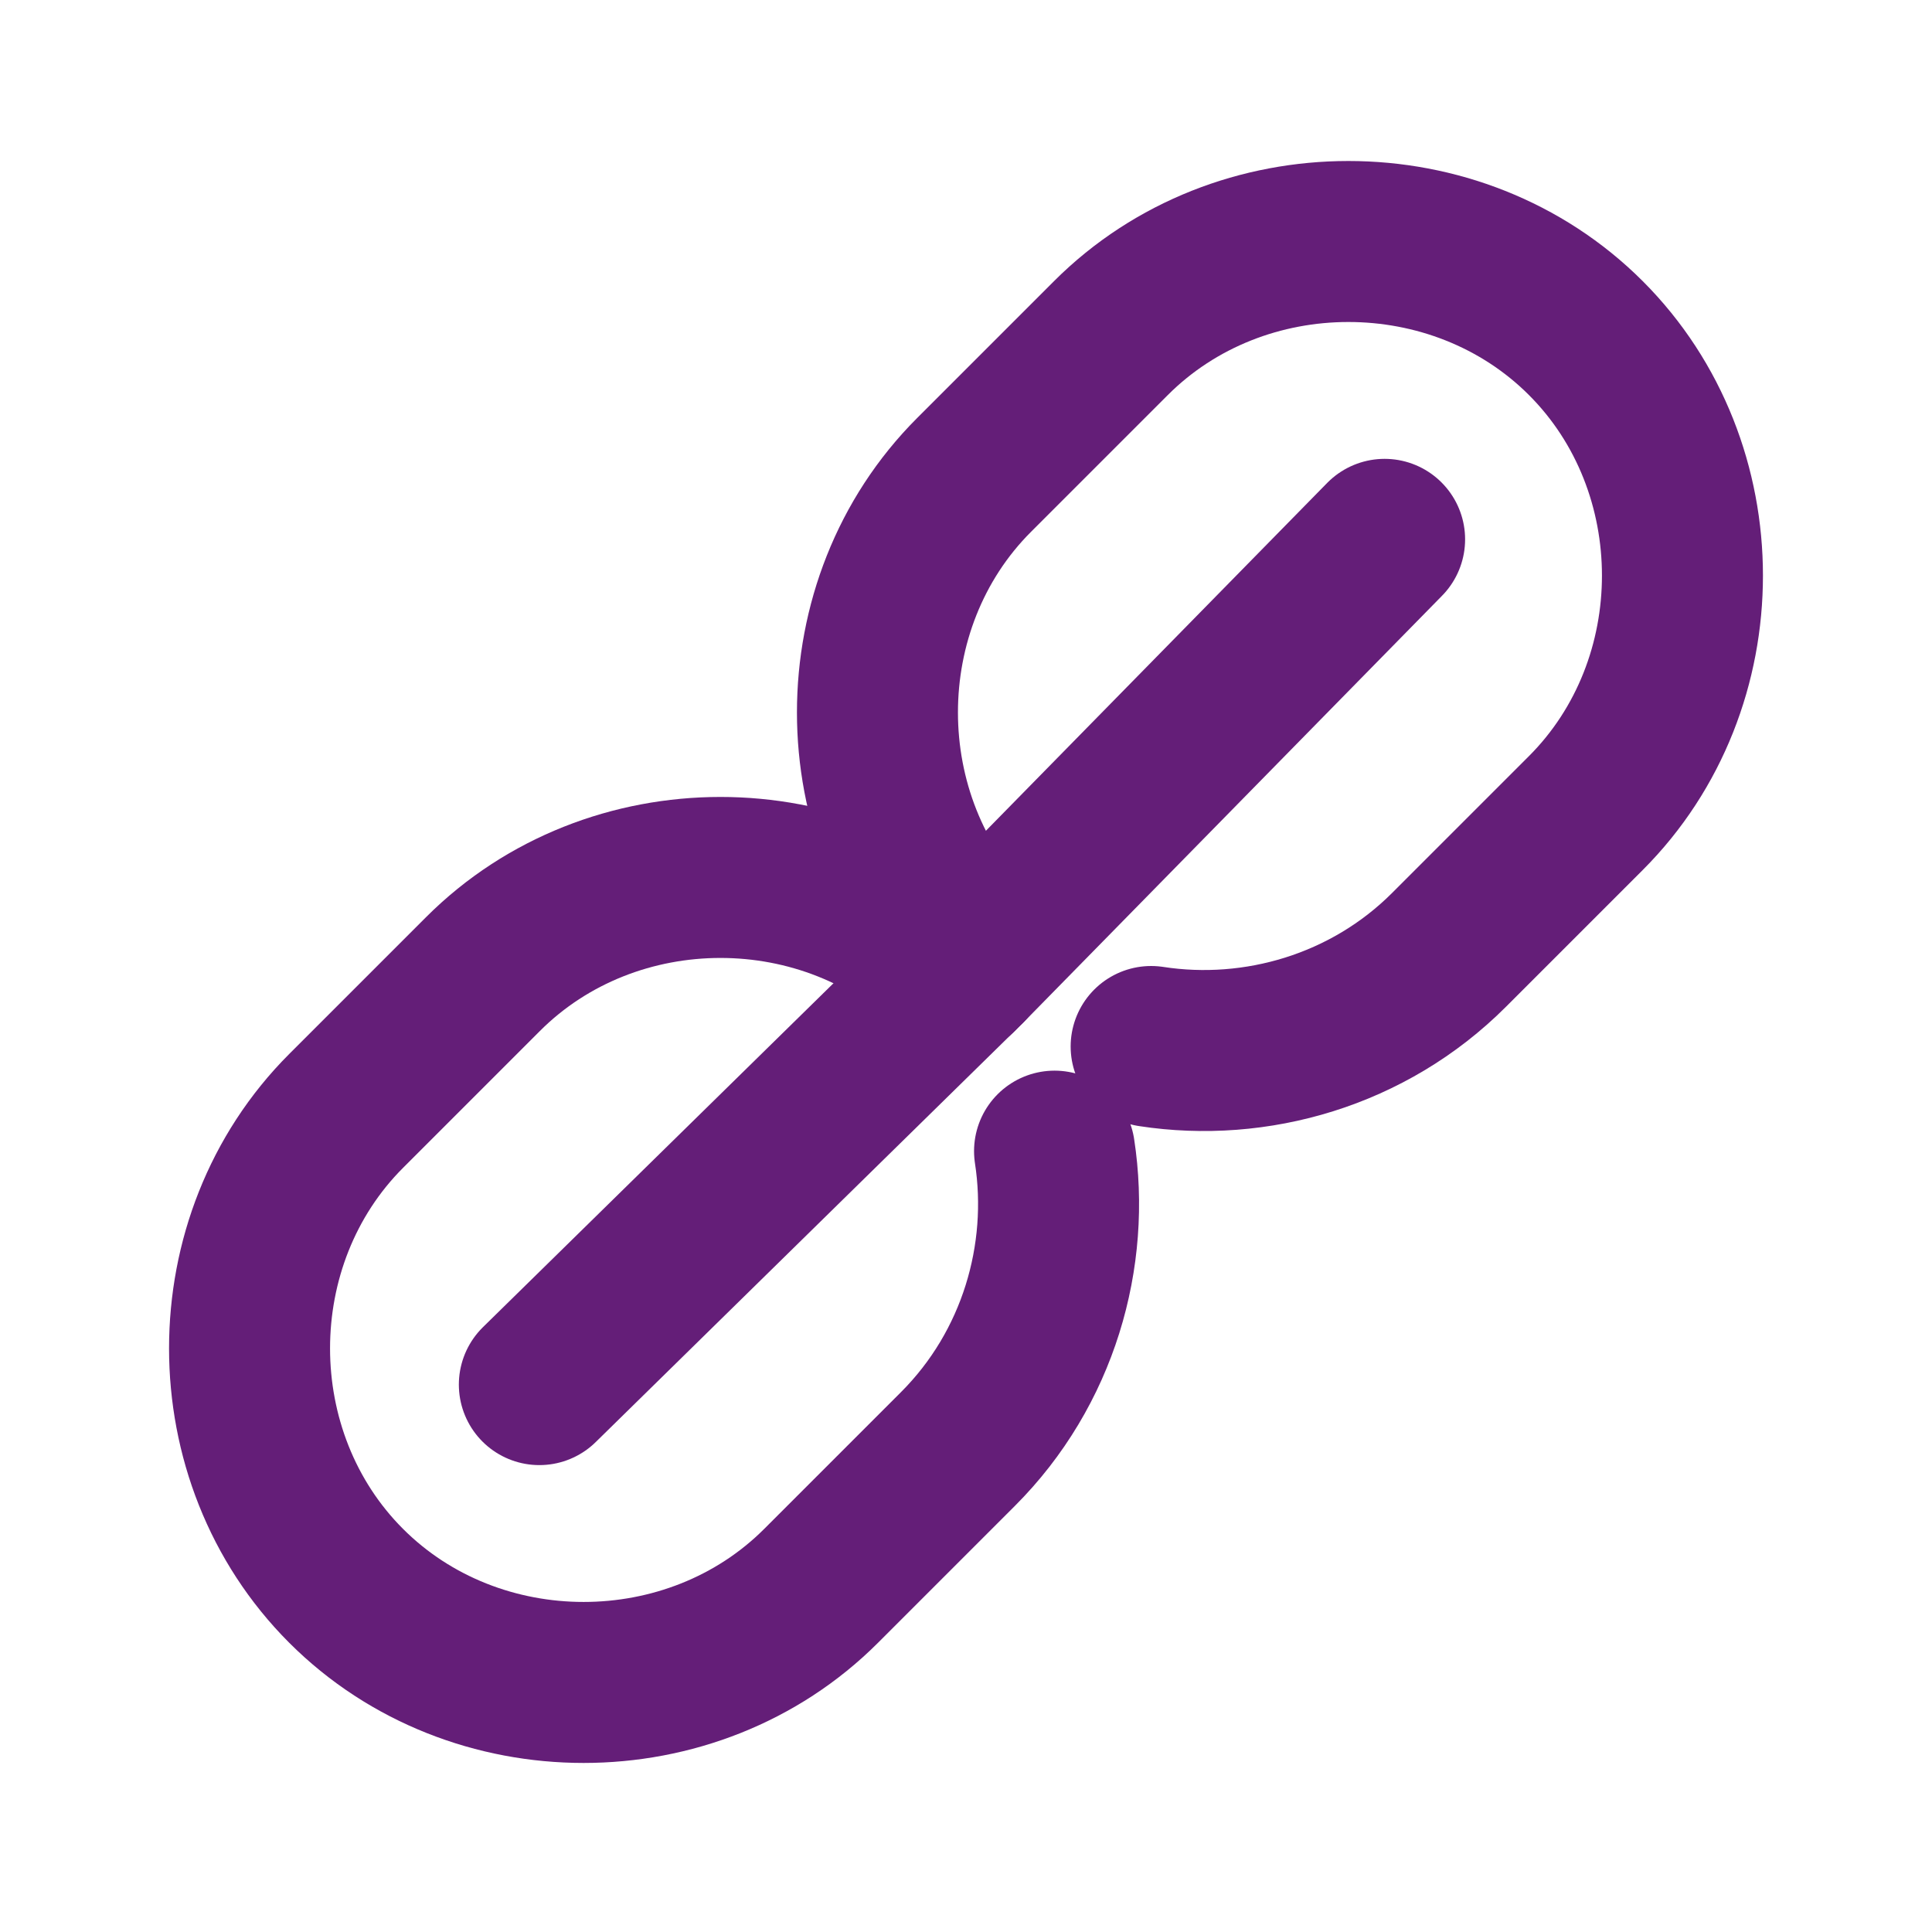 <?xml version="1.0" encoding="utf-8"?>
<!-- Generator: Adobe Illustrator 27.4.0, SVG Export Plug-In . SVG Version: 6.00 Build 0)  -->
<svg version="1.1" id="Ebene_1"
	xmlns="http://www.w3.org/2000/svg"
	xmlns:xlink="http://www.w3.org/1999/xlink" x="0px" y="0px" viewBox="0 0 24 24" style="enable-background:new 0 0 24 24;" xml:space="preserve">
	<g stroke-linecap="round" stroke-width="2" stroke="#641e78" fill="none" stroke-linejoin="round">
		<line x1="6.7" y1="17.2" x2="12" y2="12"/>
		<line x1="17.2" y1="6.7" x2="12" y2="12"/>
		<path d="M11.9,12.1L11.9,12.1c-1.6-1.6-4.3-1.6-5.9,0l-1.7,1.7l0,0c-1.6,1.6-1.6,4.3,0,5.9l0,0l0,0
		c1.6,1.6,4.3,1.6,5.9,0l1.7-1.7l0,0c1-1,1.4-2.4,1.2-3.7"/>
		<path d="M14.3,13L14.3,13c1.3,0.2,2.7-0.2,3.7-1.2l1.7-1.7l0,0c1.6-1.6,1.6-4.3,0-5.9c-1.6-1.6-4.3-1.6-5.9,0l-1.7,1.7
		l0,0c-1.6,1.6-1.6,4.3,0,5.9l0,0"/>
	</g>
</svg>
